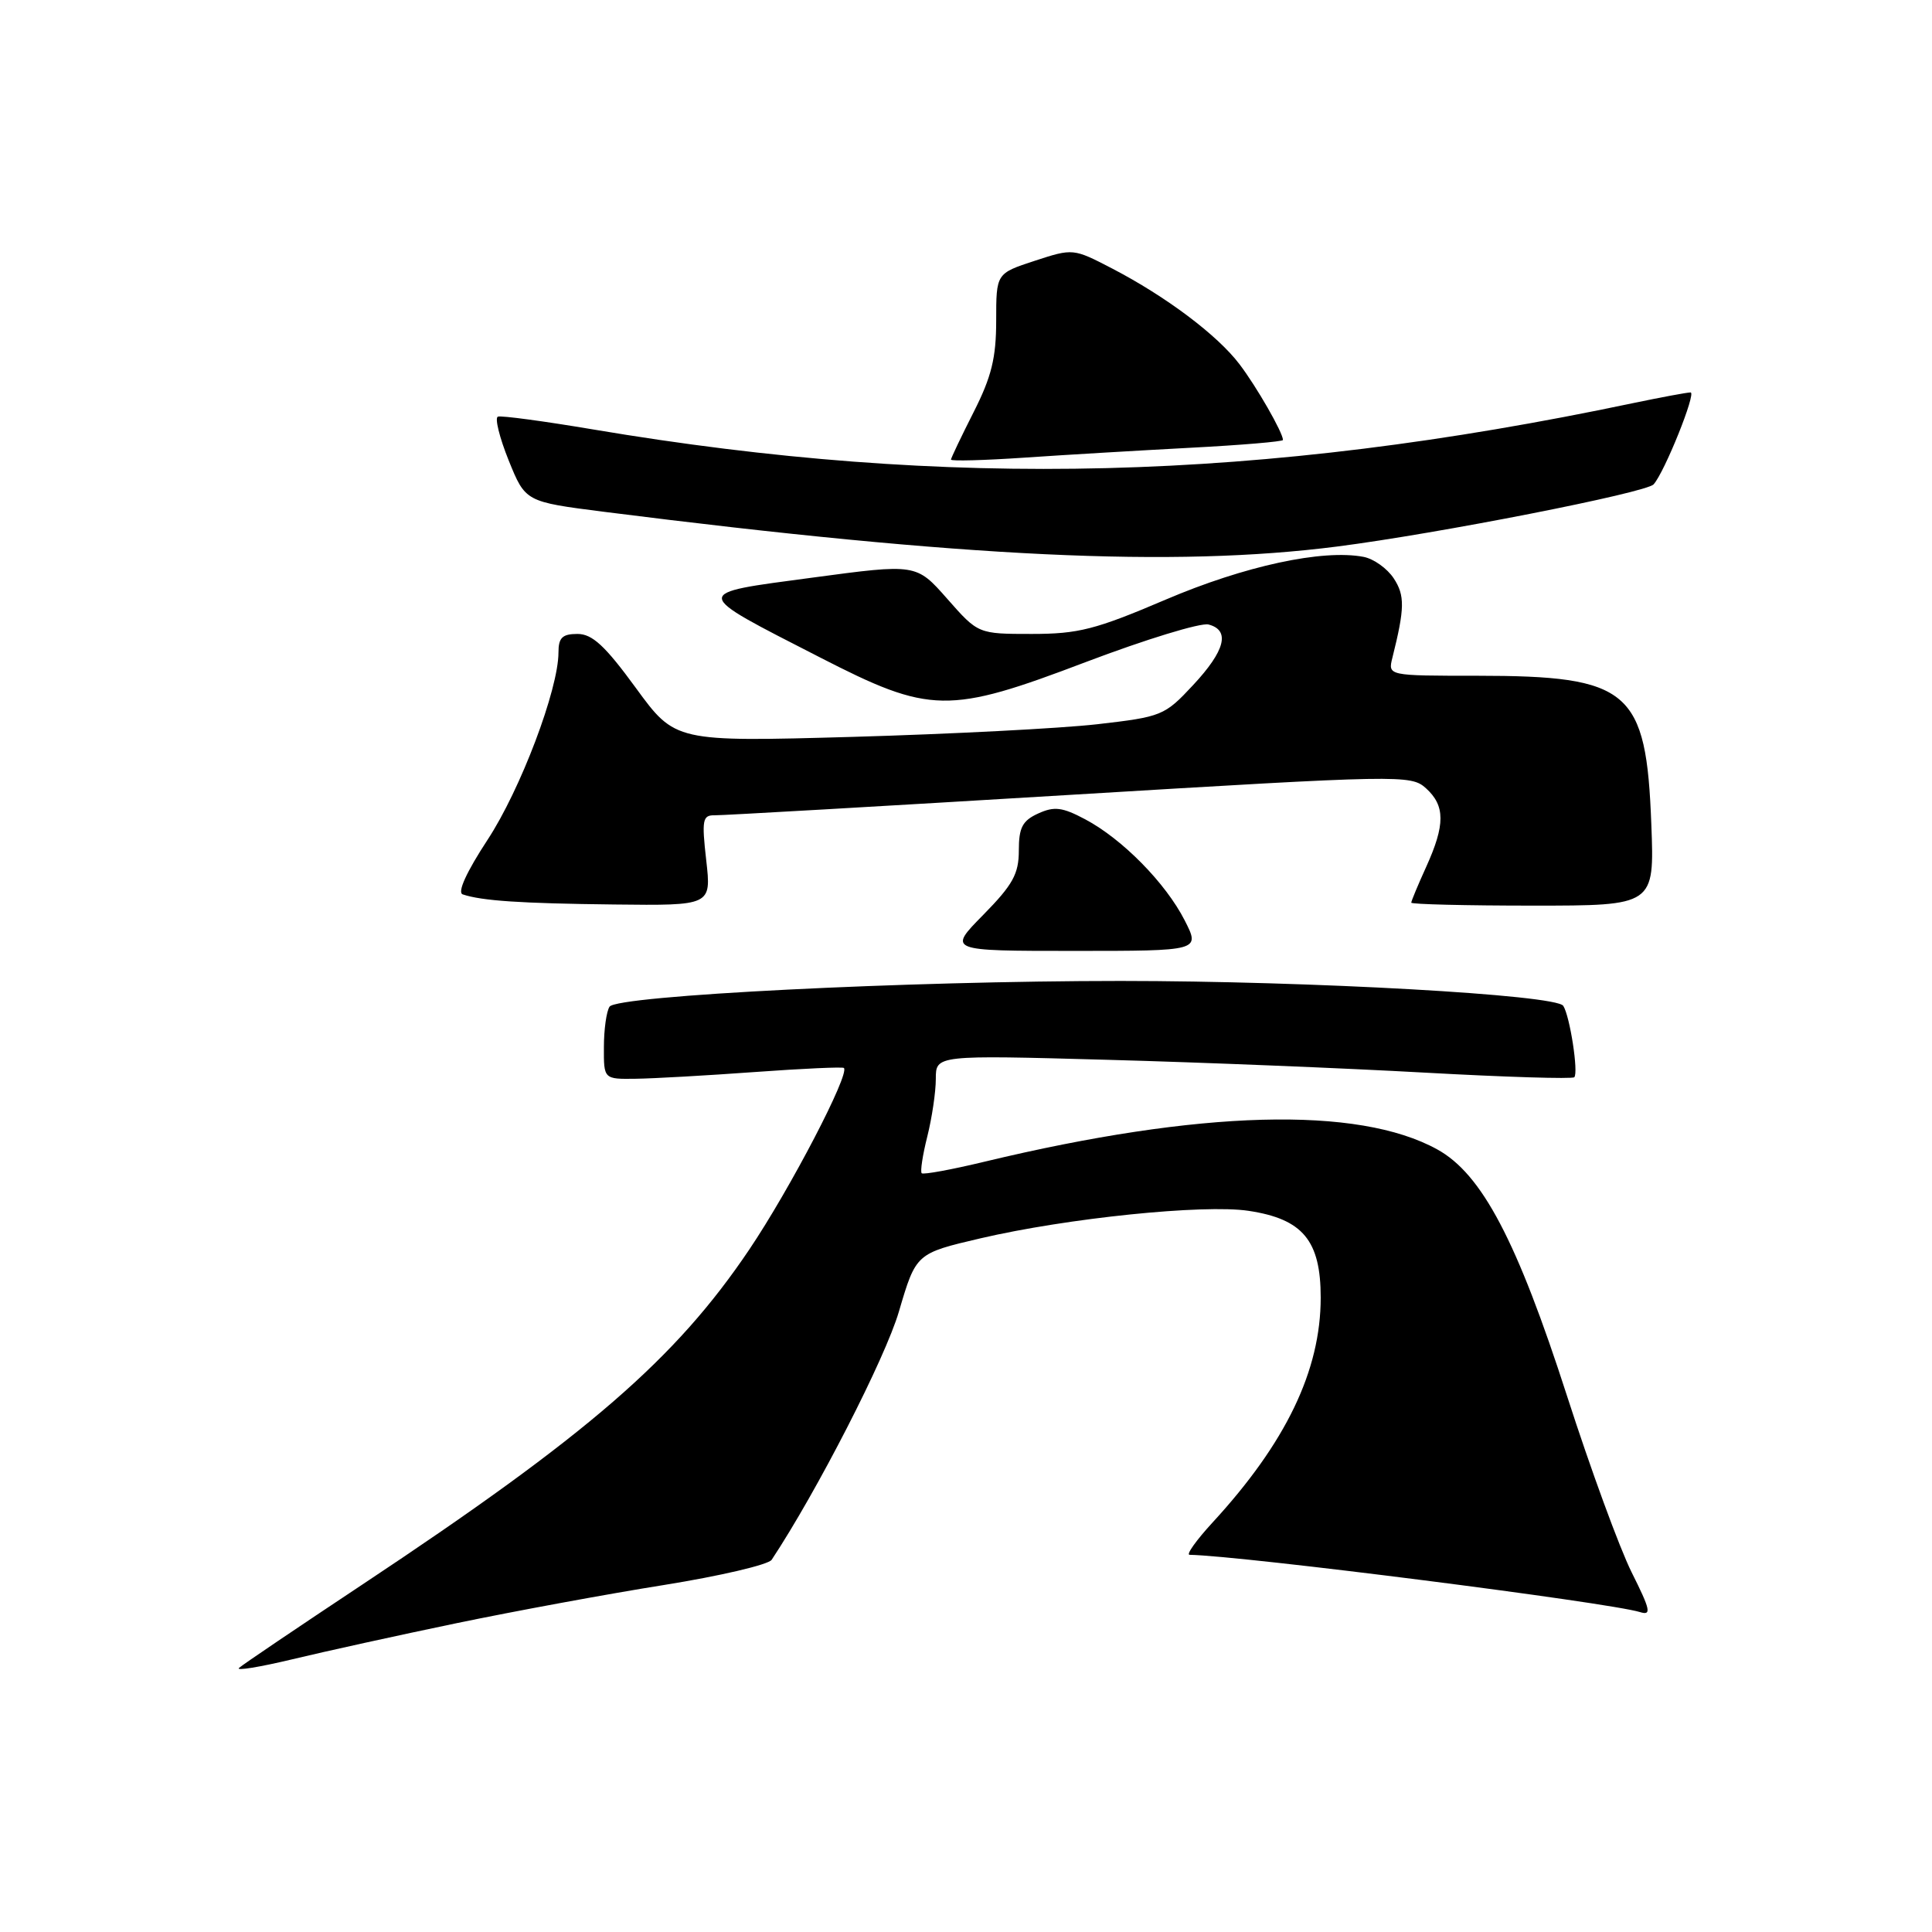 <?xml version="1.0" encoding="UTF-8" standalone="no"?>
<!DOCTYPE svg PUBLIC "-//W3C//DTD SVG 1.1//EN" "http://www.w3.org/Graphics/SVG/1.1/DTD/svg11.dtd" >
<svg xmlns="http://www.w3.org/2000/svg" xmlns:xlink="http://www.w3.org/1999/xlink" version="1.1" viewBox="0 0 256 256">
 <g >
 <path fill="currentColor"
d=" M 60.50 215.08 C 68.20 213.48 80.57 211.20 87.98 210.02 C 95.40 208.83 101.82 207.33 102.25 206.68 C 108.22 197.67 117.30 179.97 119.11 173.79 C 121.38 166.08 121.38 166.08 129.94 164.08 C 141.43 161.40 159.50 159.55 165.43 160.44 C 172.63 161.52 175.00 164.37 175.00 171.94 C 175.00 181.60 170.40 191.17 160.66 201.75 C 158.51 204.09 157.14 206.01 157.62 206.02 C 164.55 206.14 213.17 212.33 217.31 213.61 C 218.86 214.09 218.70 213.33 216.20 208.34 C 214.60 205.13 210.75 194.62 207.65 185.00 C 201.00 164.38 196.36 155.56 190.44 152.30 C 179.95 146.51 159.00 147.08 130.50 153.92 C 126.11 154.98 122.34 155.67 122.13 155.46 C 121.92 155.25 122.25 153.06 122.87 150.60 C 123.49 148.13 124.00 144.69 124.00 142.96 C 124.00 139.80 124.00 139.80 146.75 140.43 C 159.26 140.77 178.19 141.54 188.81 142.13 C 199.44 142.72 208.34 142.99 208.60 142.74 C 209.18 142.15 208.02 134.64 207.14 133.28 C 206.19 131.81 173.73 129.99 148.50 129.98 C 120.14 129.98 81.75 131.91 80.77 133.39 C 80.36 134.00 80.02 136.41 80.02 138.75 C 80.00 143.00 80.00 143.00 84.25 142.94 C 86.59 142.91 93.67 142.51 100.00 142.05 C 106.33 141.59 111.65 141.35 111.82 141.51 C 112.64 142.28 104.70 157.53 99.29 165.56 C 89.53 180.06 77.93 190.11 48.00 209.97 C 39.47 215.63 32.13 220.59 31.67 221.01 C 31.21 221.42 34.36 220.91 38.67 219.88 C 42.98 218.84 52.80 216.68 60.50 215.08 Z  M 156.98 121.96 C 154.46 117.01 148.70 111.16 143.79 108.56 C 140.76 106.95 139.70 106.82 137.57 107.79 C 135.48 108.74 135.00 109.65 135.00 112.69 C 135.00 115.80 134.21 117.23 130.29 121.22 C 125.58 126.00 125.58 126.00 142.31 126.00 C 159.04 126.00 159.04 126.00 156.98 121.96 Z  M 93.58 114.00 C 92.97 108.63 93.09 108.00 94.70 108.03 C 95.69 108.05 116.84 106.83 141.70 105.33 C 185.76 102.67 186.95 102.65 188.95 104.45 C 191.50 106.76 191.51 109.28 188.98 114.86 C 187.89 117.26 187.00 119.39 187.00 119.61 C 187.00 119.82 194.25 120.00 203.11 120.00 C 219.22 120.00 219.22 120.00 218.81 109.25 C 218.14 91.41 215.96 89.55 195.70 89.54 C 183.90 89.54 183.90 89.54 184.50 87.15 C 186.14 80.60 186.17 78.91 184.68 76.64 C 183.82 75.33 182.03 74.05 180.69 73.79 C 175.26 72.75 164.90 74.99 154.44 79.46 C 145.16 83.42 142.90 84.00 136.71 84.00 C 129.61 84.00 129.61 84.00 125.51 79.34 C 121.41 74.69 121.41 74.69 107.64 76.54 C 91.52 78.70 91.48 78.31 108.65 87.11 C 123.28 94.62 125.63 94.66 143.89 87.72 C 151.80 84.72 159.12 82.48 160.14 82.75 C 163.04 83.51 162.35 86.21 158.10 90.77 C 154.31 94.84 153.95 94.98 145.35 95.97 C 140.48 96.52 125.92 97.27 112.98 97.64 C 89.47 98.30 89.47 98.30 84.25 91.15 C 80.17 85.56 78.48 84.00 76.52 84.00 C 74.51 84.00 74.00 84.50 74.00 86.45 C 74.00 91.34 68.96 104.66 64.59 111.30 C 61.80 115.56 60.57 118.26 61.31 118.51 C 63.83 119.36 68.96 119.71 81.38 119.85 C 94.26 120.00 94.26 120.00 93.58 114.00 Z  M 177.16 72.42 C 190.53 70.71 218.12 65.29 219.11 64.18 C 220.56 62.58 224.81 52.00 224.01 52.00 C 223.53 52.00 220.06 52.65 216.32 53.43 C 167.07 63.79 125.69 64.84 78.63 56.91 C 72.10 55.81 66.41 55.04 65.97 55.21 C 65.54 55.37 66.18 57.97 67.40 61.00 C 69.62 66.49 69.62 66.49 80.06 67.82 C 127.96 73.89 155.50 75.19 177.16 72.42 Z  M 157.75 59.33 C 164.49 58.98 170.00 58.51 170.00 58.30 C 170.00 57.33 166.49 51.21 164.23 48.25 C 161.30 44.39 154.49 39.28 147.35 35.57 C 142.22 32.91 142.18 32.90 137.10 34.56 C 132.00 36.23 132.00 36.23 132.00 42.47 C 132.00 47.42 131.38 49.94 129.01 54.61 C 127.37 57.85 126.02 60.68 126.01 60.90 C 126.01 61.12 130.39 61.00 135.75 60.64 C 141.11 60.27 151.01 59.69 157.75 59.33 Z "/>
</g>
</svg>